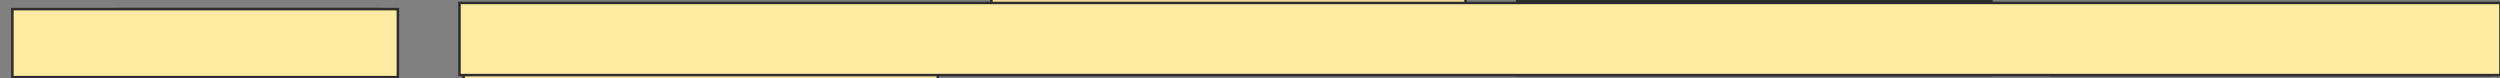 <svg xmlns="http://www.w3.org/2000/svg" width="994" height="31">
 <rect width="100%" height="100%" fill="#808080" stroke="none"/>
 <!-- Created with Image Occlusion Enhanced -->
 <g>
  <title>Labels</title>
 </g>
 <g>
  <title>Masks</title>
  <rect id="a7be50b370074e7885edf29a1ba5e8df-oa-1" height="25.41" width="104.918" y="3.627" x="46.724" stroke="#2D2D2D" fill="#FFEBA2"/>
  <rect stroke="#2D2D2D" id="a7be50b370074e7885edf29a1ba5e8df-oa-2" height="27.049" width="153.279" y="3.627" x="4.921" fill="#FFEBA2"/>
  <g id="a7be50b370074e7885edf29a1ba5e8df-oa-3">
   <rect height="24.59" width="22.131" y="4.447" x="217.938" stroke-linecap="null" stroke-linejoin="null" stroke-dasharray="null" stroke="#2D2D2D" fill="#FFEBA2"/>
   <rect height="24.59" width="22.131" y="1.168" x="770.397" stroke-linecap="null" stroke-linejoin="null" stroke-dasharray="null" stroke="#2D2D2D" fill="#FFEBA2"/>
   <rect height="24.59" width="22.131" y="1.988" x="705.643" stroke-linecap="null" stroke-linejoin="null" stroke-dasharray="null" stroke="#2D2D2D" fill="#FFEBA2"/>
   <rect height="24.59" width="22.131" y="1.168" x="640.069" stroke-linecap="null" stroke-linejoin="null" stroke-dasharray="null" stroke="#2D2D2D" fill="#FFEBA2"/>
   <rect height="24.59" width="22.131" y="1.988" x="560.561" stroke-linecap="null" stroke-linejoin="null" stroke-dasharray="null" stroke="#2D2D2D" fill="#FFEBA2"/>
   <rect height="24.59" width="22.131" y="1.988" x="494.168" stroke-linecap="null" stroke-linejoin="null" stroke-dasharray="null" stroke="#2D2D2D" fill="#FFEBA2"/>
   <rect height="24.59" width="22.131" y="2.808" x="429.413" stroke-linecap="null" stroke-linejoin="null" stroke-dasharray="null" stroke="#2D2D2D" fill="#FFEBA2"/>
   <rect height="24.59" width="22.131" y="4.447" x="349.905" stroke-linecap="null" stroke-linejoin="null" stroke-dasharray="null" stroke="#2D2D2D" fill="#FFEBA2"/>
   <rect height="24.59" width="22.131" y="3.627" x="282.692" stroke-linecap="null" stroke-linejoin="null" stroke-dasharray="null" stroke="#2D2D2D" fill="#FFEBA2"/>
  </g>
  <g id="a7be50b370074e7885edf29a1ba5e8df-oa-4">
   <rect height="29.508" width="188.525" y="1.988" x="184.332" stroke-linecap="null" stroke-linejoin="null" stroke-dasharray="null" stroke="#2D2D2D" fill="#FFEBA2"/>
   <rect height="29.508" width="188.525" y="0.349" x="603.184" stroke-linecap="null" stroke-linejoin="null" stroke-dasharray="null" stroke="#2D2D2D" fill="#FFEBA2"/>
   <rect height="29.508" width="188.525" y="-0.471" x="394.168" stroke-linecap="null" stroke-linejoin="null" stroke-dasharray="null" stroke="#2D2D2D" fill="#FFEBA2"/>
  </g>
  <rect id="a7be50b370074e7885edf29a1ba5e8df-oa-5" height="27.049" width="174.59" y="2.808" x="815.479" stroke-linecap="null" stroke-linejoin="null" stroke-dasharray="null" stroke="#2D2D2D" fill="#FFEBA2"/>
  <rect stroke="#2D2D2D" id="a7be50b370074e7885edf29a1ba5e8df-oa-6" height="28.689" width="811.475" y="1.168" x="182.692" stroke-linecap="null" stroke-linejoin="null" stroke-dasharray="null" fill="#FFEBA2"/>
 </g>
</svg>